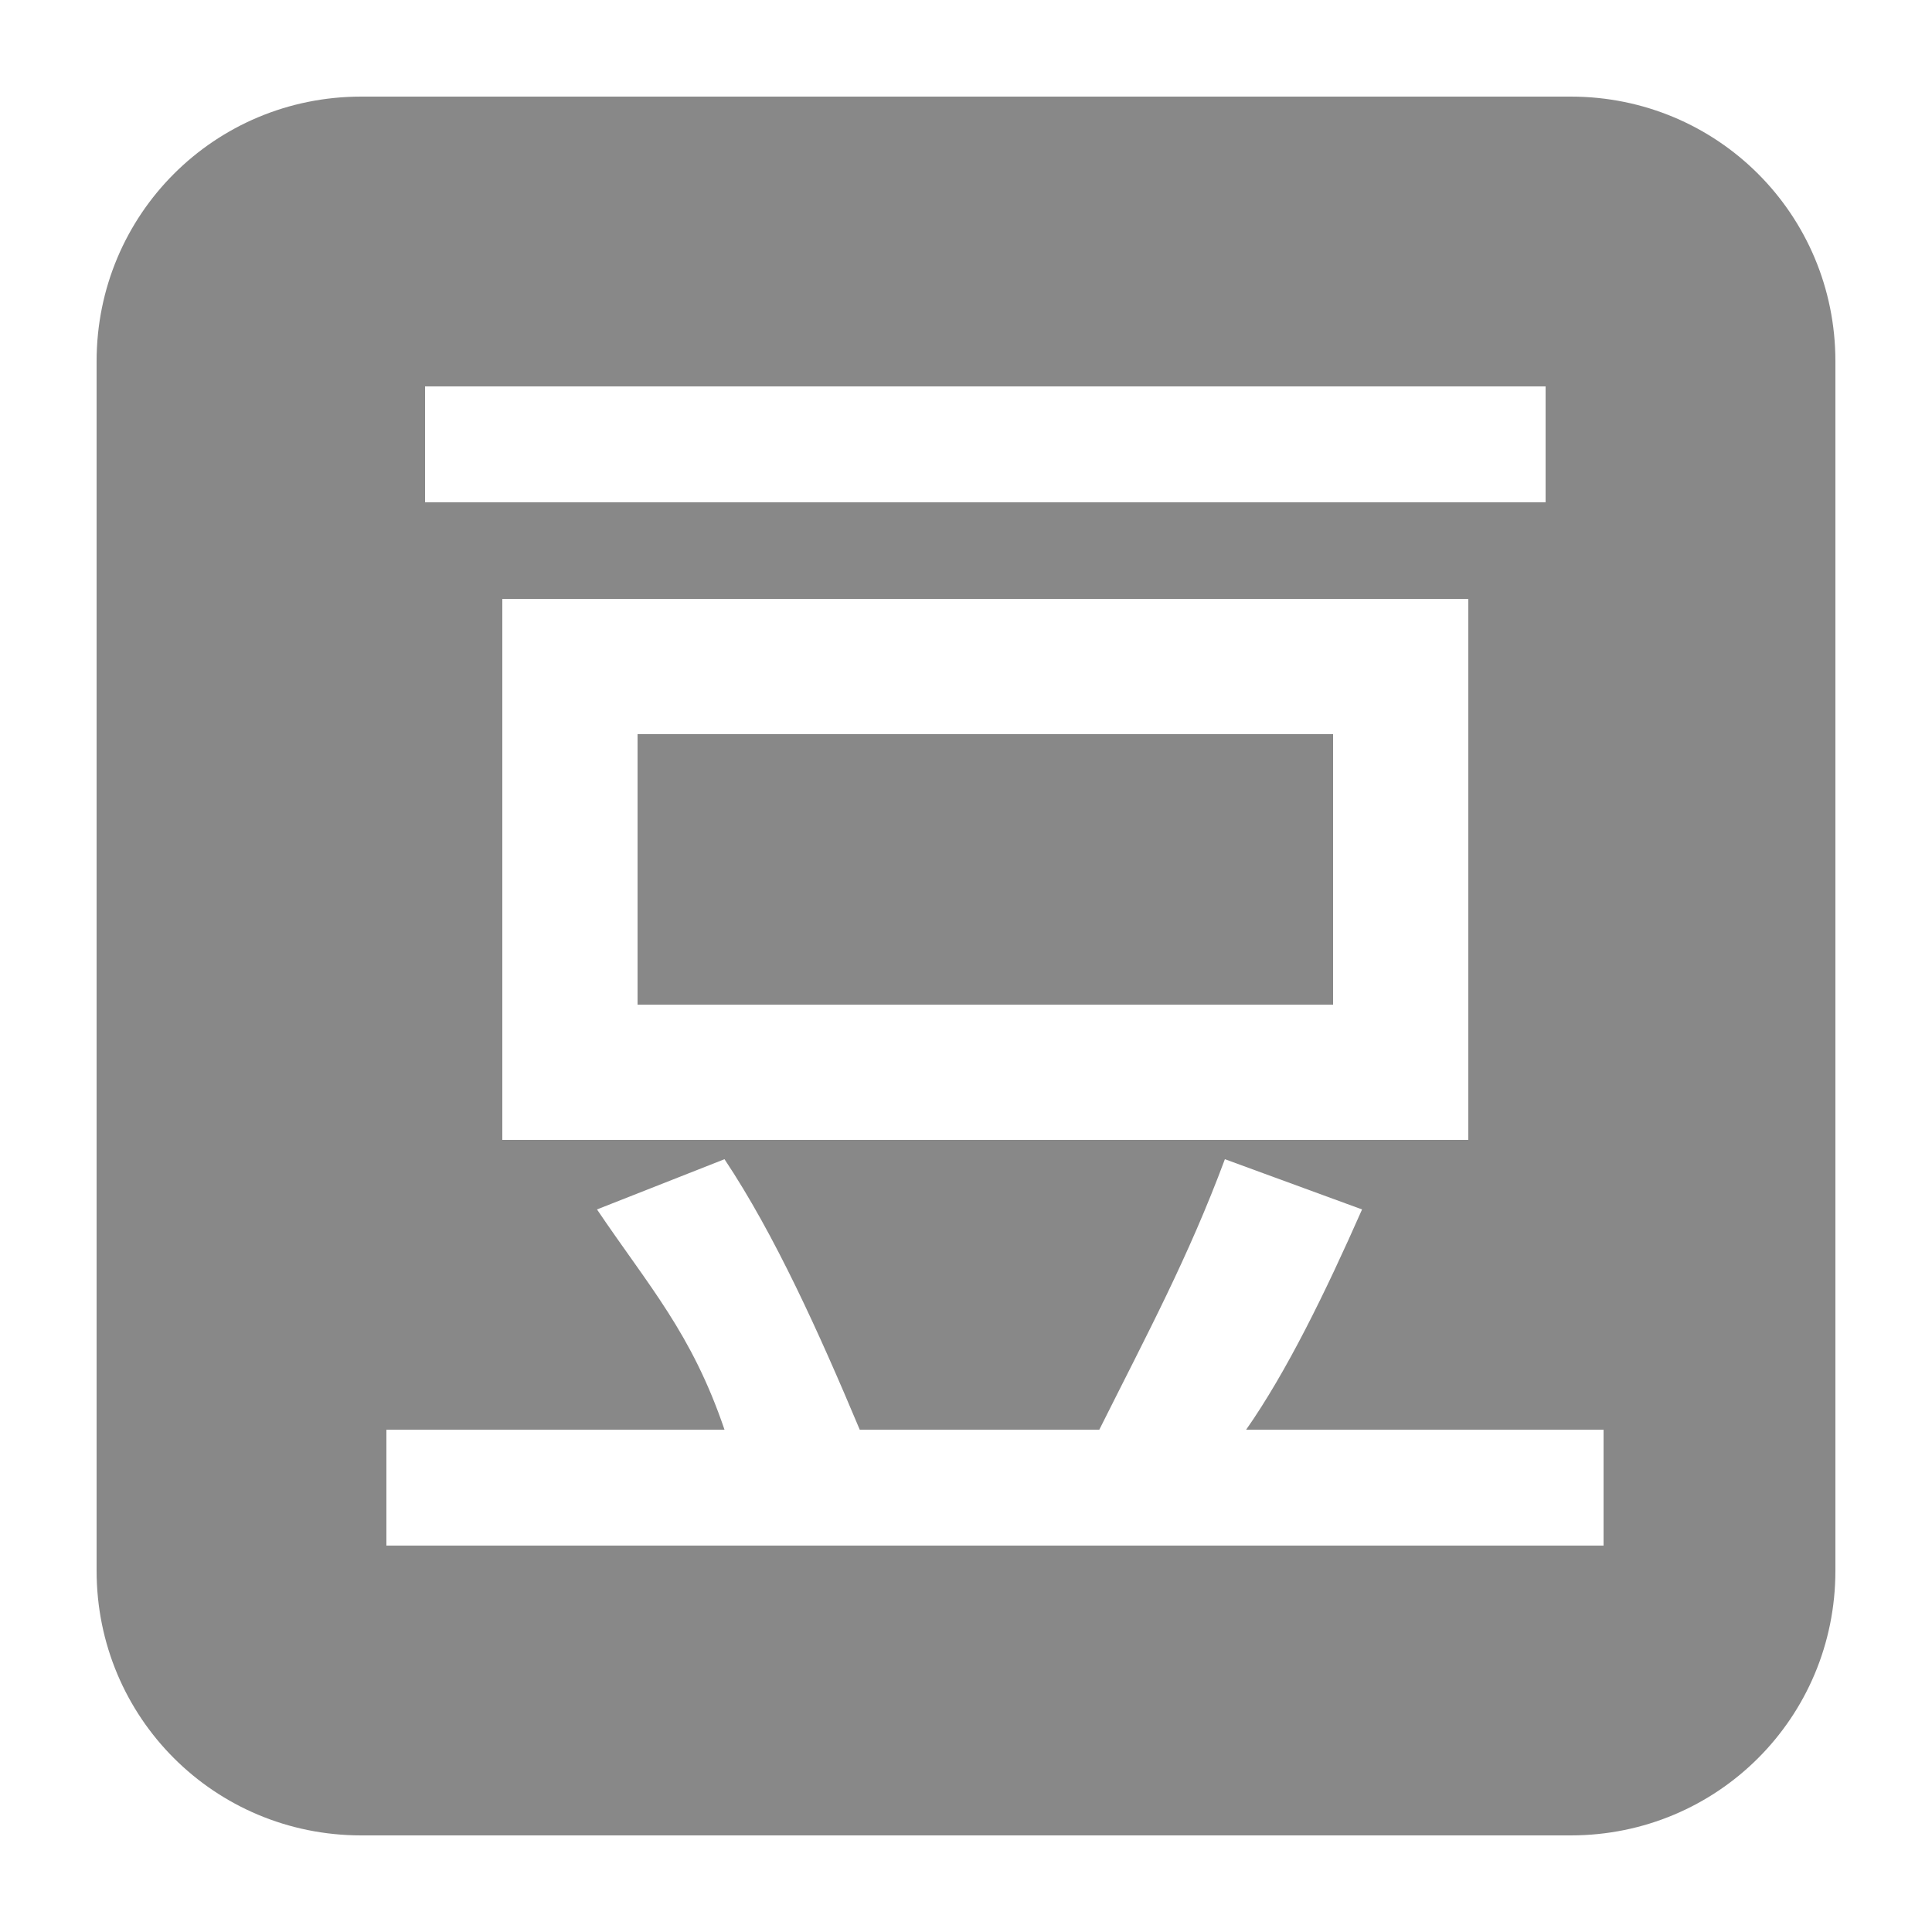 <svg t="1676093833917" class="icon" viewBox="0 0 1024 1024" version="1.1" xmlns="http://www.w3.org/2000/svg" p-id="3189" width="200" height="200"><path d="M337.92 389.12h368.64v143.36H337.92z" fill="#888" p-id="3190"></path><path d="M972.8 191.488C972.8 113.664 910.336 51.2 832.512 51.2H191.488C113.664 51.2 51.2 113.664 51.2 191.488v641.024C51.2 910.336 113.664 972.8 191.488 972.8h641.024C910.336 972.8 972.8 910.336 972.8 832.512V191.488zM225.28 204.8h593.92v61.44H225.28v-61.44z m552.96 112.64v286.72H266.24V317.44h512z m71.68 501.76H204.8v-61.44h179.2c-17.408-51.2-39.936-75.776-67.584-116.736l67.584-26.624c26.624 39.936 50.176 92.16 71.68 143.36h126.976c25.6-51.2 47.104-91.136 66.56-143.36l72.704 26.624c-19.456 44.032-39.936 86.016-61.44 116.736H849.92v61.44z" fill="#888" p-id="3191"></path></svg>